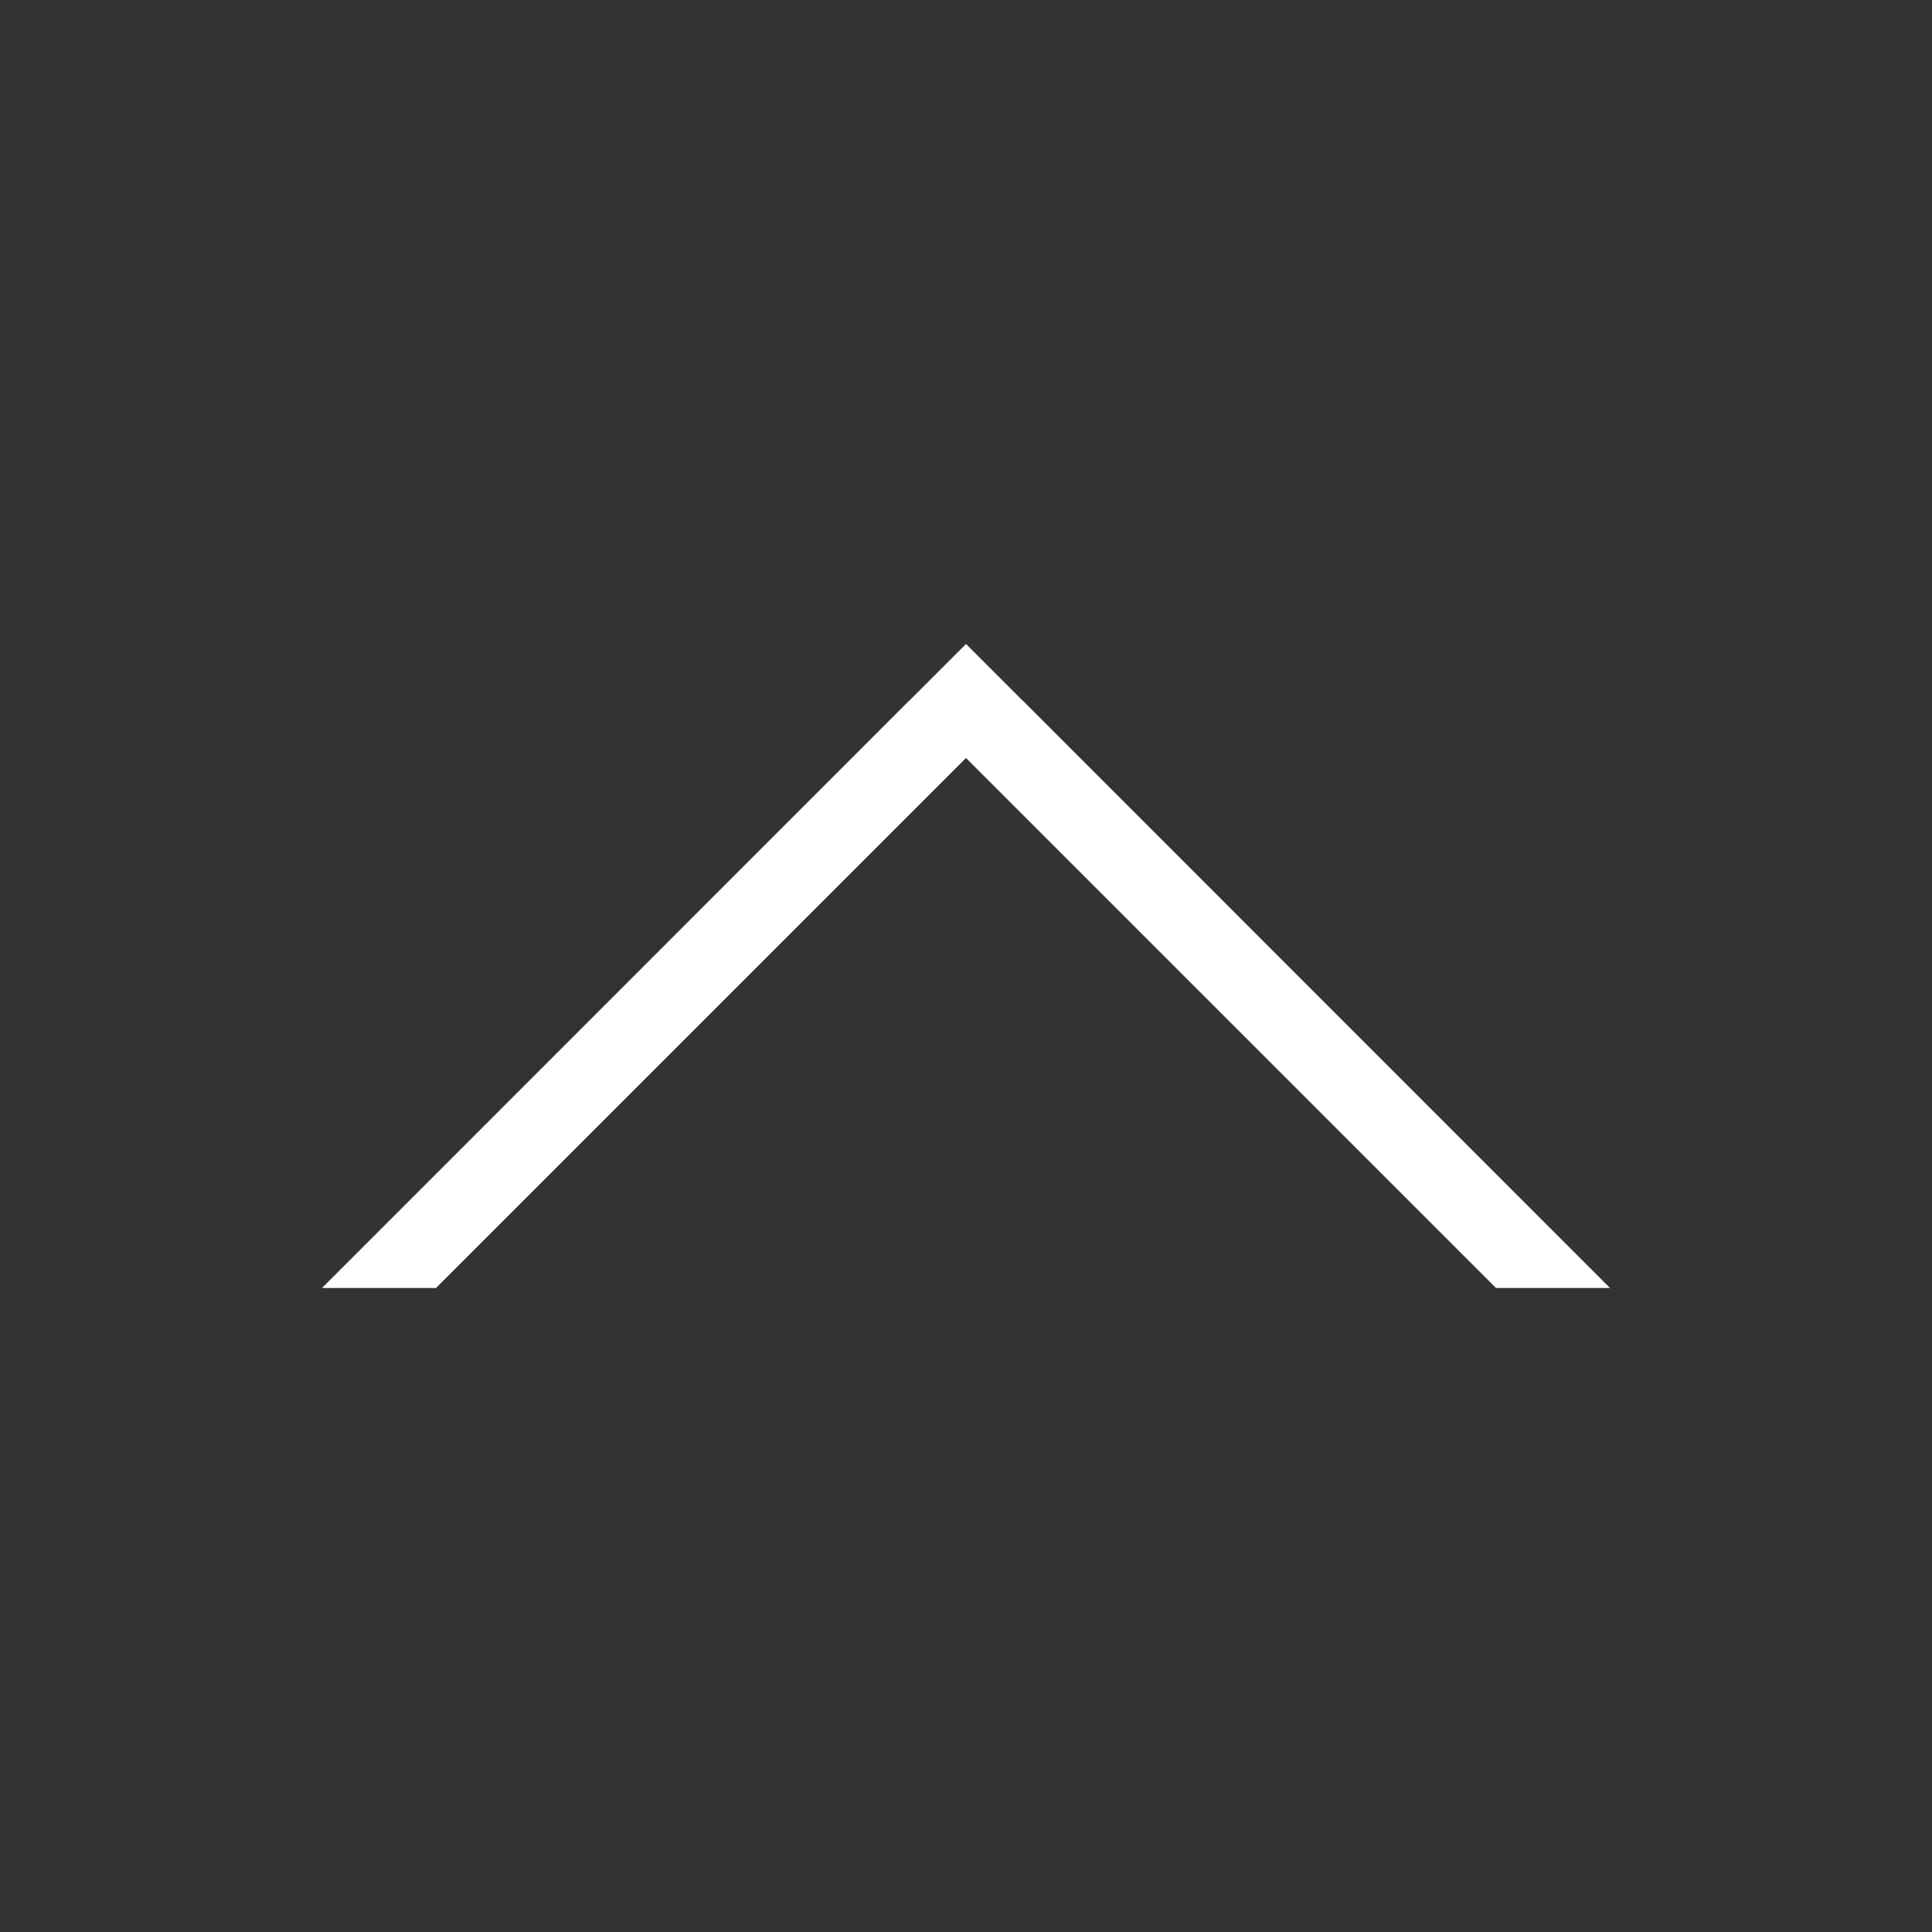 <svg xmlns="http://www.w3.org/2000/svg" xmlns:svg="http://www.w3.org/2000/svg" id="svg4359" width="24" height="24" version="1.1"><rect width="100%" height="100%" fill="#333333" stroke="none"/><g id="layer1" transform="translate(1,-25)"><path id="path4181" fill="#fff" fill-opacity="1" fill-rule="evenodd" stroke="none" stroke-linecap="butt" stroke-linejoin="miter" stroke-opacity="1" stroke-width="1" d="m 3,41 7.291,-7.293 0.002,0 L 11,33 l 0.707,0.707 0.002,0 L 19,41 17.584,41 11,34.416 4.416,41 3,41 Z"/></g></svg>